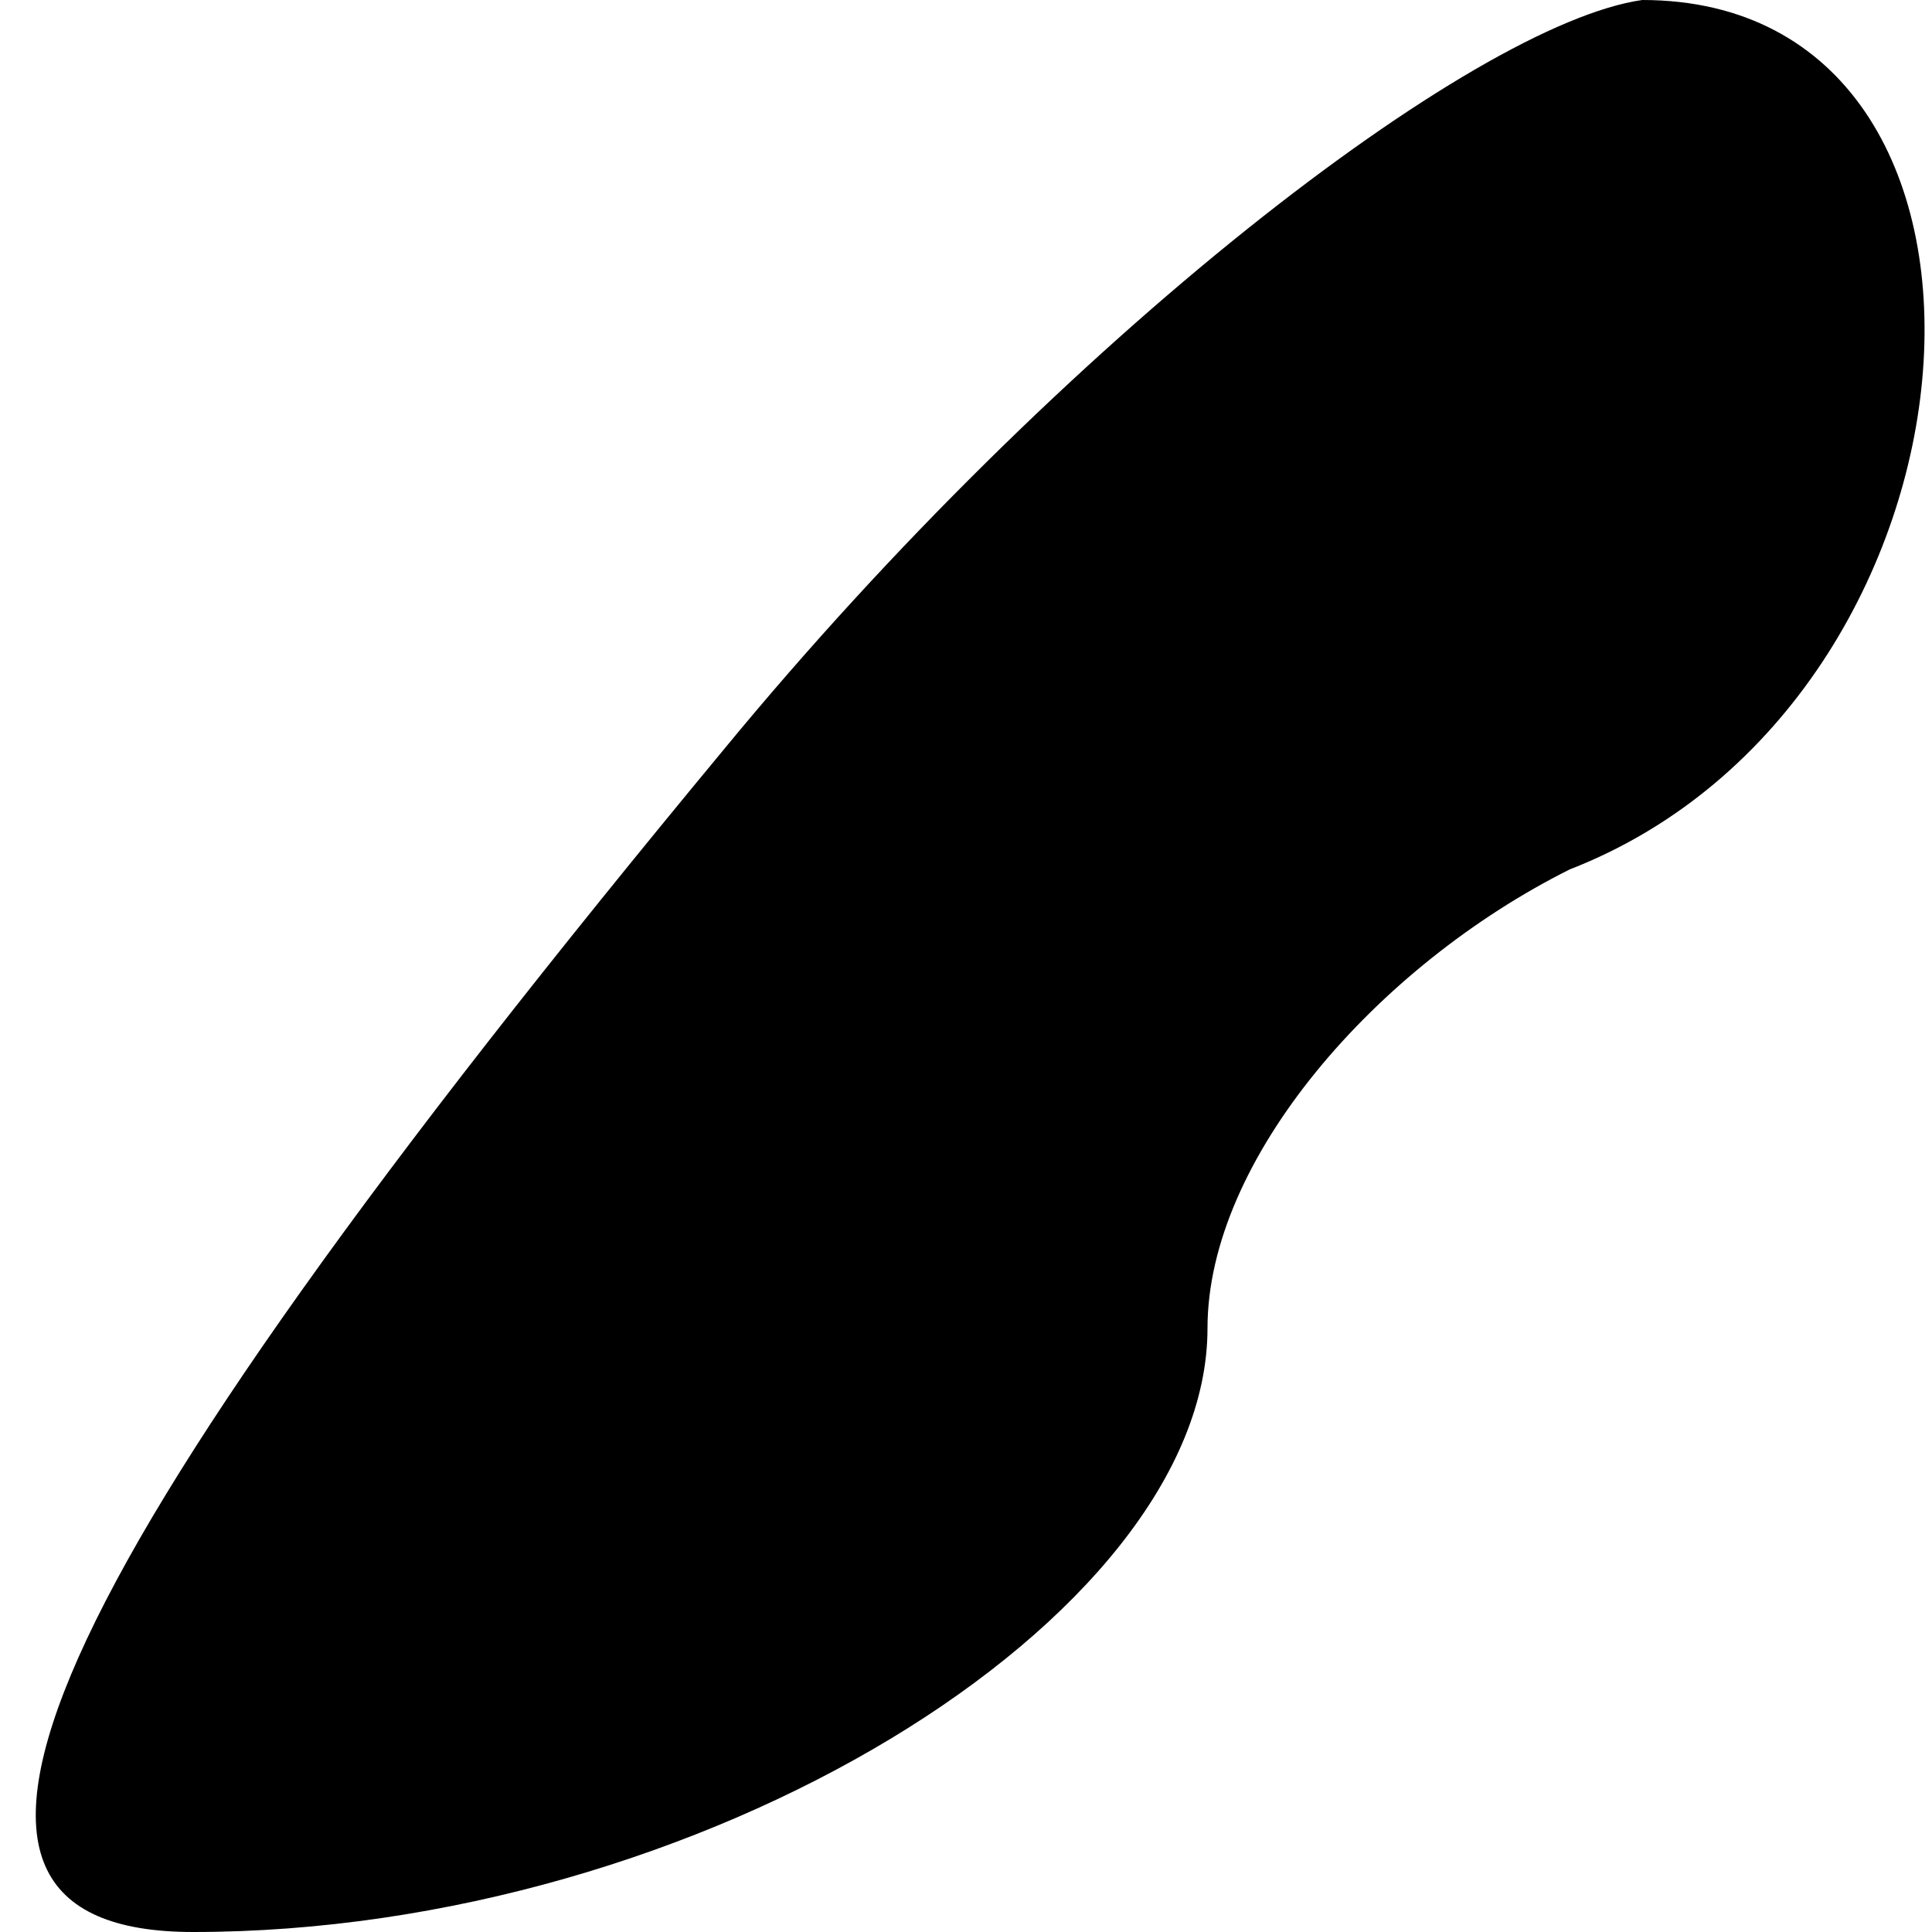 <?xml version="1.0" standalone="no"?>
<!DOCTYPE svg PUBLIC "-//W3C//DTD SVG 20010904//EN"
 "http://www.w3.org/TR/2001/REC-SVG-20010904/DTD/svg10.dtd">
<svg version="1.0" xmlns="http://www.w3.org/2000/svg"
 width="8pt" height="8pt" viewBox="0 0 8 8"
 preserveAspectRatio="xMidYMid meet">
<g transform="translate(0,8) scale(0.1,-0.1)"
fill="#000000" stroke="none">
<path fill="#000000" stroke="none" d="M30 49 c-29 -35 -35 -49 -22 -49 21 0
42 13 42 25 0 7 7 15 15 19 18 7 20 36 3 36 -7 -1 -24 -14 -38 -31z"/>
</g>
</svg>
